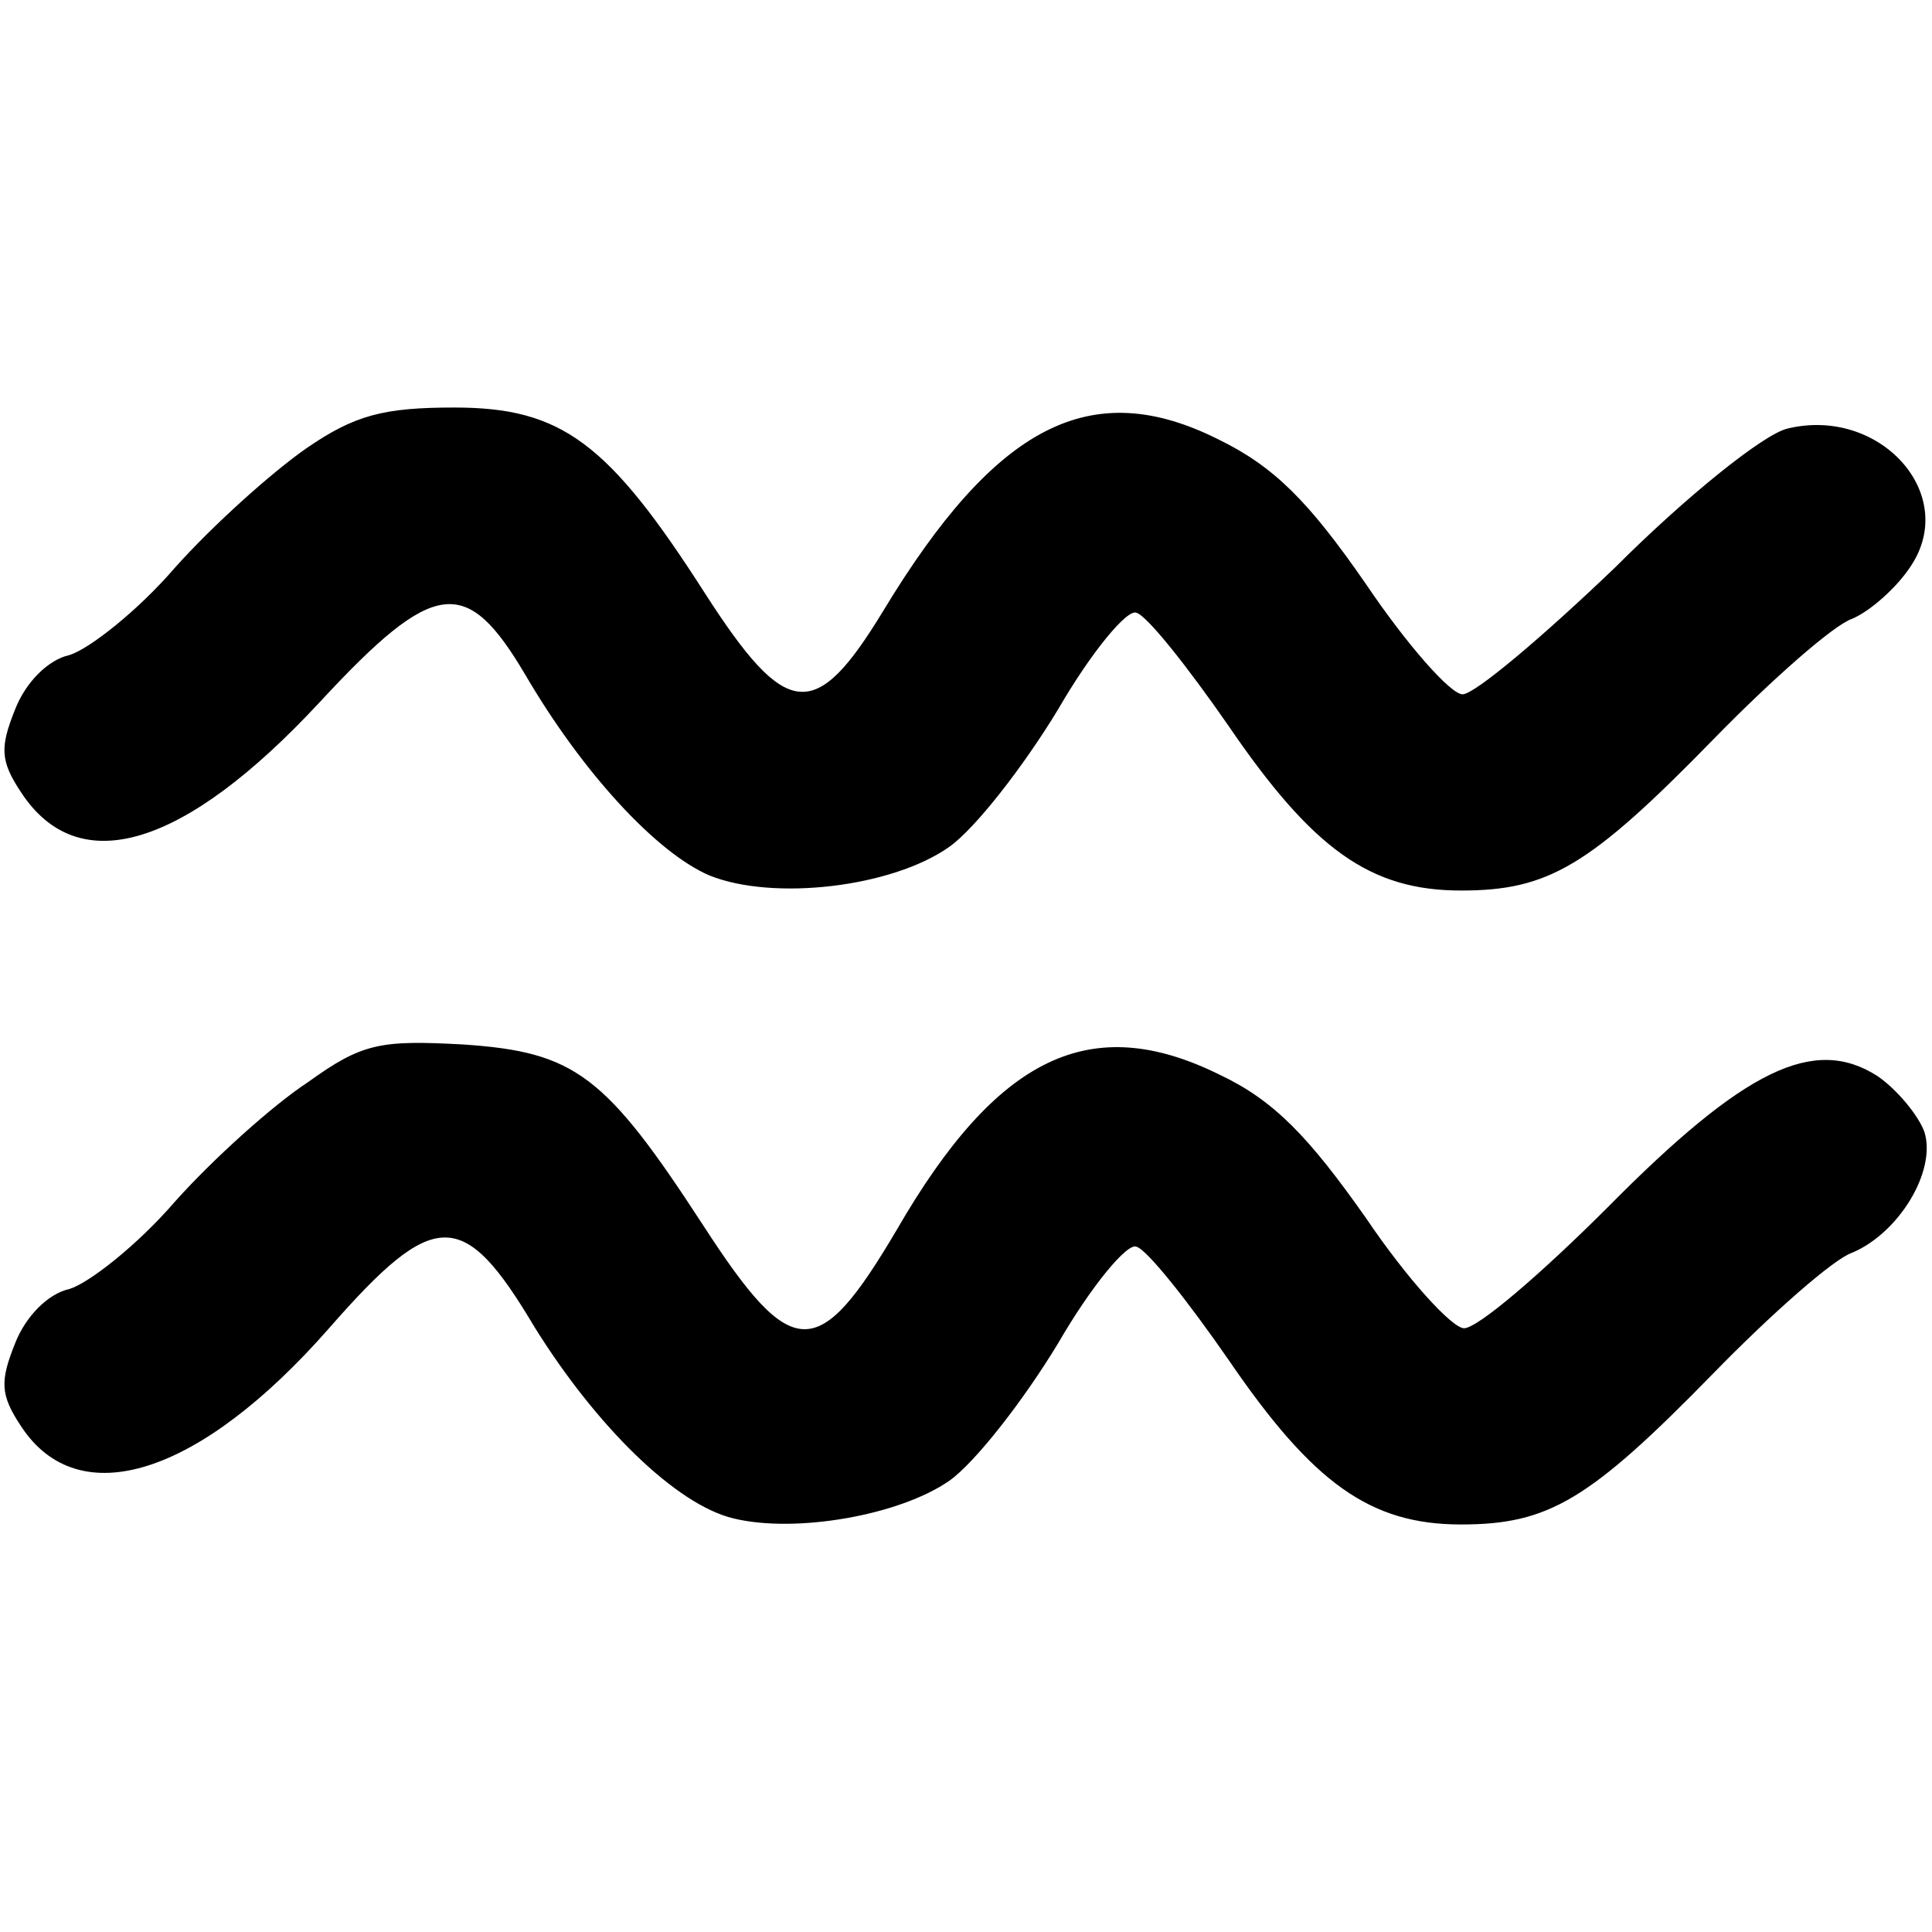 <?xml version="1.0" standalone="no"?>
<!DOCTYPE svg PUBLIC "-//W3C//DTD SVG 20010904//EN"
 "http://www.w3.org/TR/2001/REC-SVG-20010904/DTD/svg10.dtd">
<svg version="1.0" xmlns="http://www.w3.org/2000/svg"
 width="128pt" height="128pt" viewBox="0 0 128 128"
 preserveAspectRatio="xMidYMid meet">
<g transform="translate(0,128) scale(0.1,-0.1)"
fill="#000000" stroke="none">
<path d="M203 983 c-23 -16 -62 -51 -87 -79 -25 -29 -57 -54 -70 -58 -14 -3
-29 -18 -36 -36 -10 -25 -10 -34 4 -55 38 -58 108 -37 198 60 76 82 97 84 136
18 38 -65 87 -118 122 -133 42 -17 121 -8 159 19 17 12 49 53 72 91 22 38 46
67 52 64 7 -2 34 -36 61 -75 56 -82 94 -109 154 -109 58 0 85 16 167 100 39
40 80 76 92 80 12 5 30 21 39 35 32 48 -21 106 -82 91 -16 -4 -67 -45 -114
-92 -48 -46 -93 -84 -101 -84 -8 0 -37 33 -64 73 -38 55 -61 78 -98 96 -84 42
-147 10 -222 -114 -45 -74 -64 -72 -118 12 -64 100 -95 123 -166 123 -47 0
-66 -5 -98 -27z"/>
<path d="M204 563 c-23 -15 -63 -51 -88 -79 -25 -29 -57 -54 -70 -58 -14 -3
-29 -18 -36 -36 -10 -25 -10 -34 4 -55 38 -58 118 -33 204 65 70 80 89 80 136
1 41 -66 94 -118 132 -127 41 -10 110 2 143 25 17 12 49 53 72 91 22 38 46 67
52 64 7 -2 34 -36 61 -75 56 -82 94 -109 154 -109 58 0 85 16 167 100 39 40
80 76 92 80 31 13 56 54 48 80 -4 11 -18 28 -31 37 -42 27 -88 5 -179 -87 -44
-44 -86 -80 -95 -80 -8 0 -38 33 -65 73 -38 54 -61 78 -97 95 -85 42 -147 13
-214 -103 -52 -88 -69 -88 -128 3 -65 100 -85 115 -159 120 -55 3 -67 1 -103
-25z"/>
</g>
</svg>
